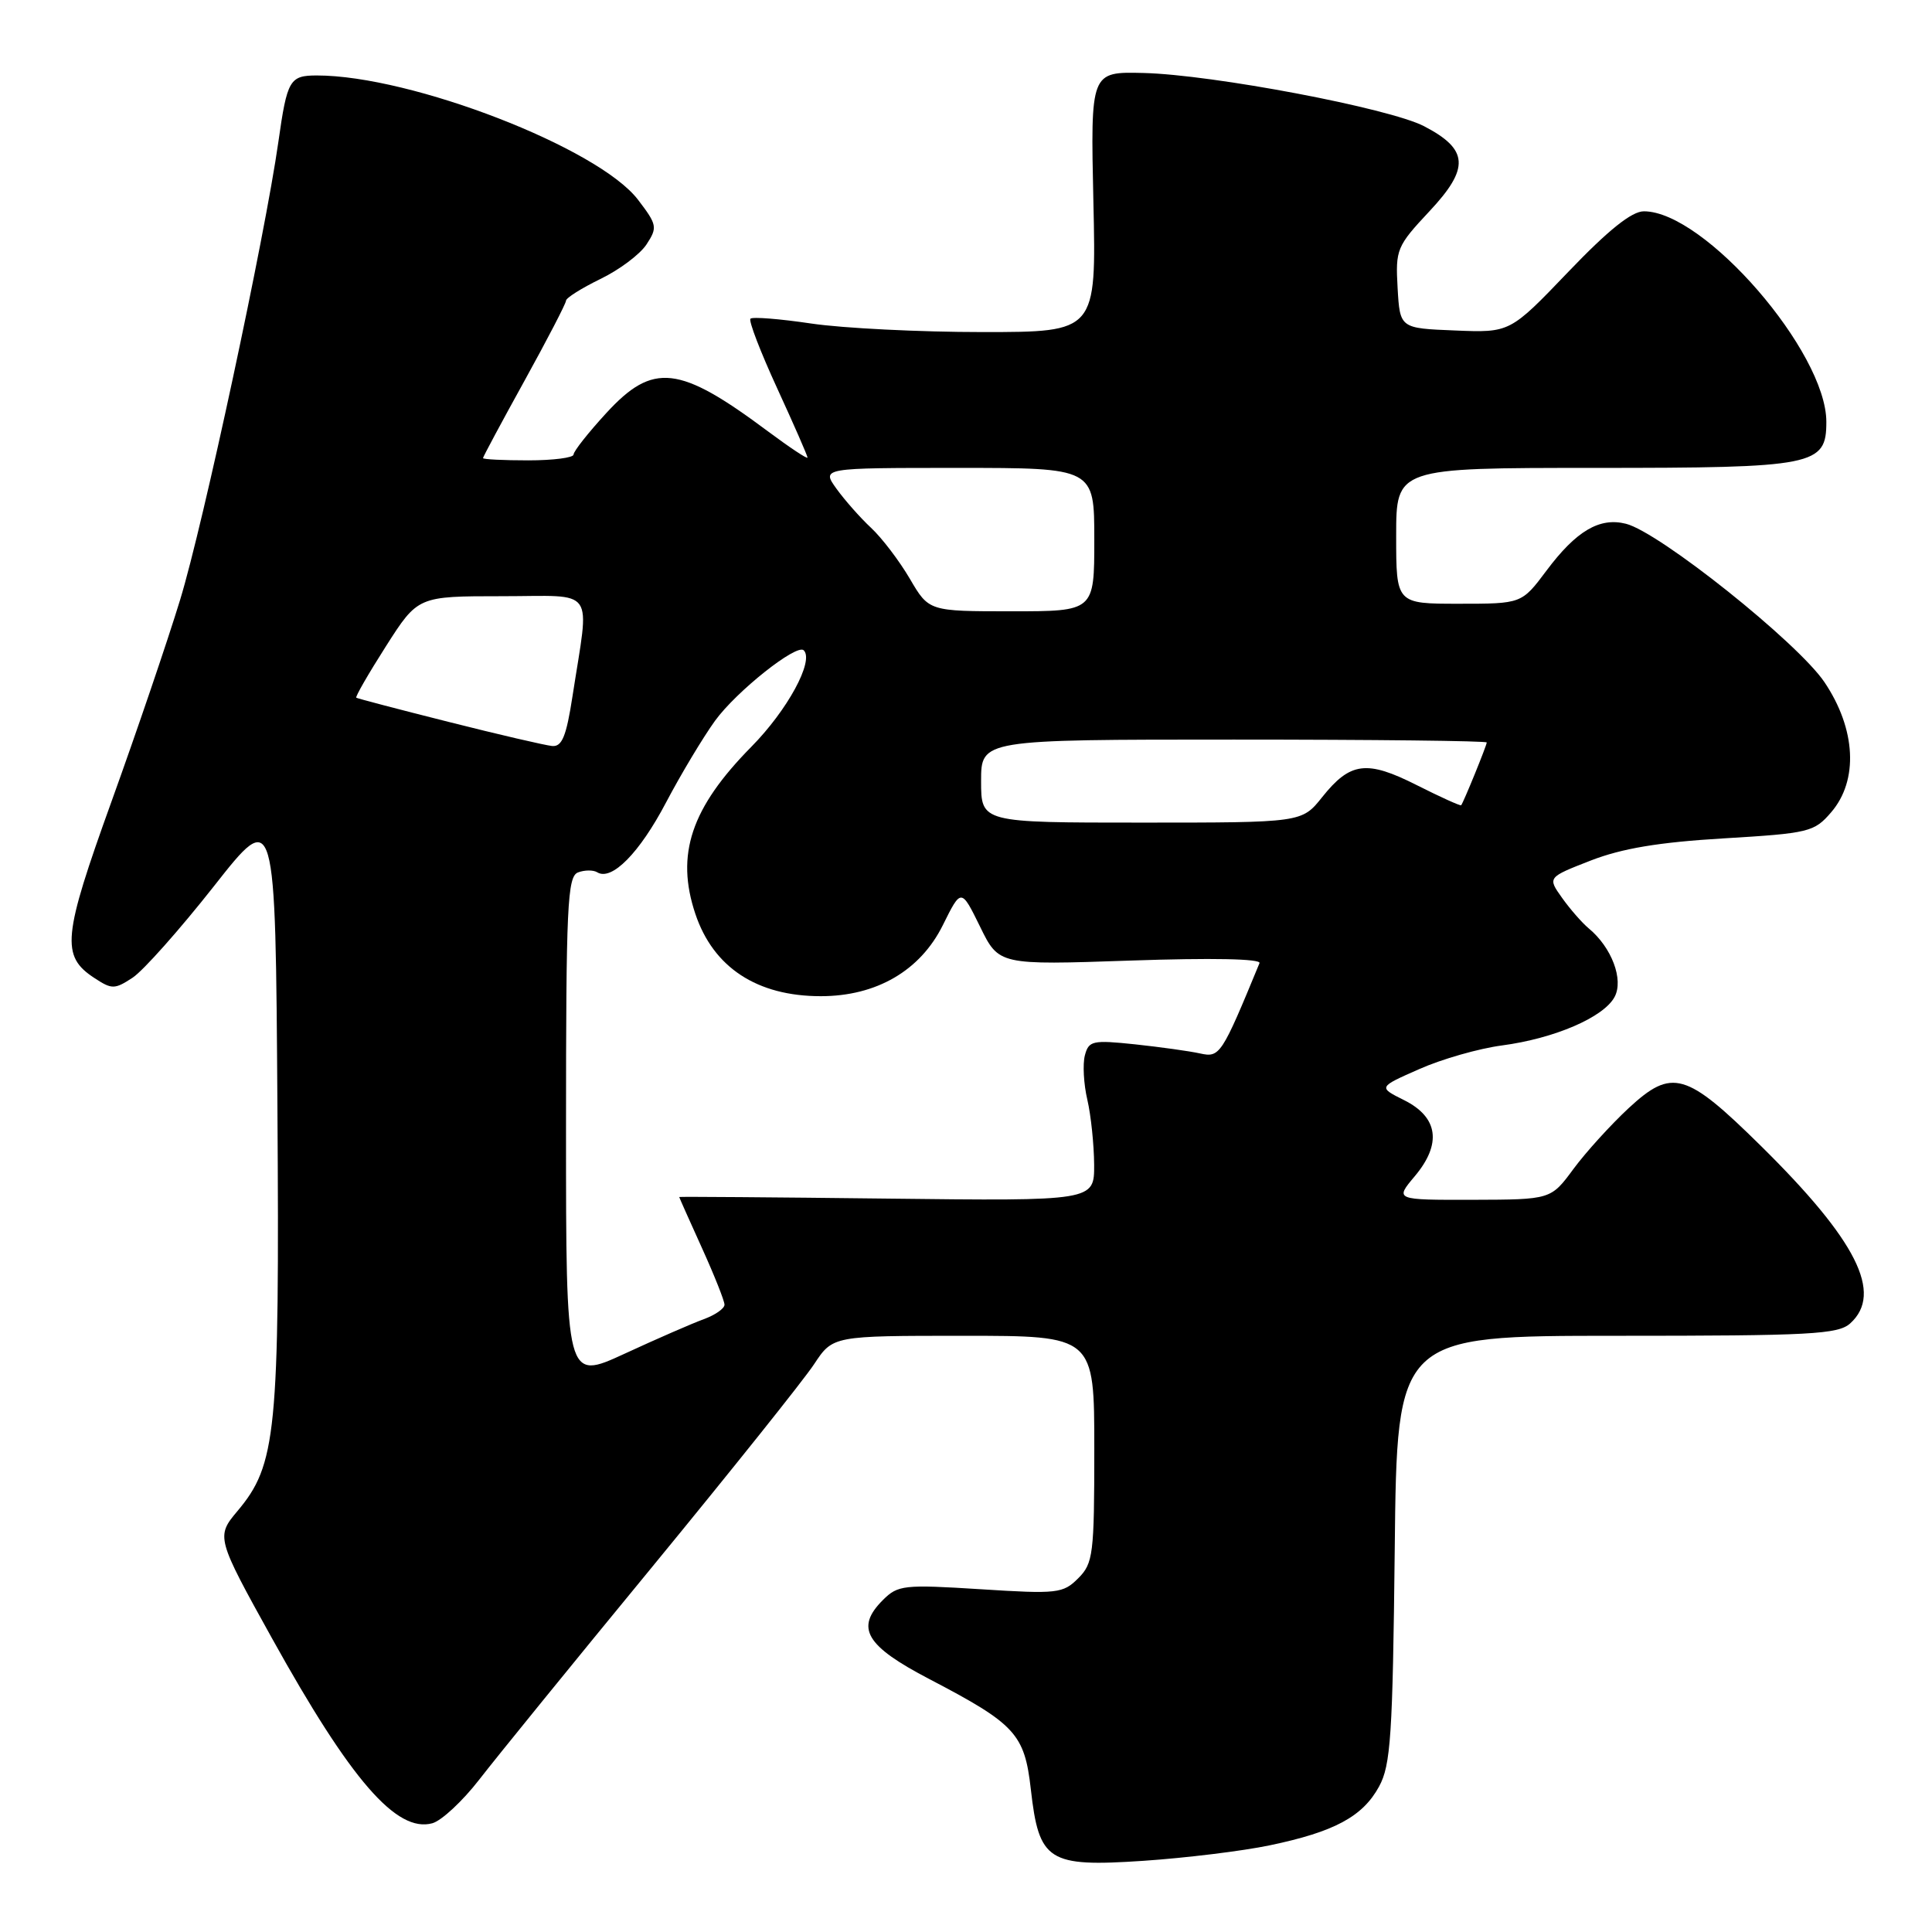 <?xml version="1.0" encoding="UTF-8" standalone="no"?>
<!DOCTYPE svg PUBLIC "-//W3C//DTD SVG 1.1//EN" "http://www.w3.org/Graphics/SVG/1.1/DTD/svg11.dtd" >
<svg xmlns="http://www.w3.org/2000/svg" xmlns:xlink="http://www.w3.org/1999/xlink" version="1.1" viewBox="0 0 256 256">
 <g >
 <path fill="currentColor"
d=" M 168.27 244.51 C 176.80 242.73 180.56 240.71 182.73 236.73 C 184.28 233.90 184.54 230.00 184.81 205.25 C 185.11 177.00 185.11 177.00 214.23 177.00 C 239.92 177.00 243.56 176.81 245.17 175.35 C 249.56 171.37 246.02 164.35 233.30 151.81 C 223.40 142.05 221.55 141.52 215.82 146.82 C 213.45 149.02 210.15 152.65 208.50 154.88 C 205.50 158.95 205.50 158.95 195.16 158.98 C 184.82 159.00 184.82 159.00 187.46 155.86 C 191.07 151.57 190.58 148.04 186.06 145.78 C 182.61 144.06 182.61 144.06 188.06 141.66 C 191.05 140.33 195.97 138.93 199.00 138.53 C 205.96 137.61 212.50 134.80 213.94 132.10 C 215.17 129.81 213.56 125.54 210.52 123.02 C 209.63 122.28 208.04 120.46 206.98 118.97 C 205.05 116.26 205.05 116.26 210.77 114.03 C 214.91 112.42 219.80 111.60 228.39 111.09 C 239.71 110.41 240.39 110.25 242.64 107.63 C 246.28 103.40 245.93 96.60 241.75 90.39 C 238.22 85.15 219.88 70.51 215.44 69.40 C 211.95 68.52 208.86 70.34 204.91 75.62 C 201.63 80.00 201.63 80.00 193.31 80.00 C 185.00 80.00 185.00 80.00 185.00 71.00 C 185.00 62.00 185.00 62.00 211.28 62.00 C 240.50 62.00 242.00 61.70 242.00 55.90 C 242.00 46.64 225.86 28.01 217.83 28.00 C 216.22 27.99 213.12 30.47 207.79 36.04 C 200.08 44.09 200.08 44.09 192.79 43.79 C 185.50 43.50 185.50 43.50 185.19 38.16 C 184.90 33.04 185.07 32.63 189.43 27.97 C 194.77 22.27 194.60 19.79 188.69 16.72 C 184.08 14.33 160.67 9.89 151.50 9.67 C 144.50 9.50 144.50 9.50 144.88 26.75 C 145.27 44.00 145.27 44.00 130.18 44.00 C 121.87 44.00 111.67 43.49 107.50 42.87 C 103.33 42.25 99.70 41.96 99.44 42.23 C 99.17 42.49 100.77 46.64 102.98 51.45 C 105.19 56.26 107.00 60.39 107.00 60.63 C 107.00 60.87 104.64 59.30 101.75 57.15 C 89.98 48.37 86.54 47.98 80.34 54.73 C 77.95 57.33 76.00 59.80 76.00 60.23 C 76.00 60.65 73.30 61.00 70.00 61.00 C 66.70 61.00 64.00 60.87 64.00 60.70 C 64.00 60.54 66.47 55.93 69.50 50.45 C 72.52 44.98 75.00 40.20 75.00 39.84 C 75.00 39.48 77.05 38.19 79.55 36.97 C 82.06 35.76 84.81 33.70 85.67 32.38 C 87.14 30.14 87.07 29.78 84.55 26.48 C 79.31 19.60 54.51 10.00 41.99 10.00 C 38.38 10.00 38.05 10.57 36.89 18.77 C 35.10 31.38 26.93 69.49 23.86 79.50 C 22.18 85.00 18.09 97.01 14.78 106.19 C 8.30 124.16 8.05 126.68 12.52 129.60 C 14.82 131.11 15.19 131.11 17.57 129.55 C 18.98 128.62 23.81 123.18 28.32 117.46 C 36.50 107.05 36.50 107.05 36.76 146.73 C 37.05 189.86 36.63 194.09 31.45 200.24 C 28.62 203.60 28.68 203.82 36.05 217.10 C 46.49 235.91 52.55 242.89 57.29 241.59 C 58.51 241.25 61.30 238.65 63.50 235.81 C 65.70 232.96 76.03 220.25 86.46 207.57 C 96.88 194.88 106.53 182.81 107.88 180.75 C 110.36 177.00 110.36 177.00 127.68 177.00 C 145.00 177.00 145.00 177.00 145.00 192.00 C 145.00 205.98 144.85 207.15 142.87 209.13 C 140.86 211.14 140.11 211.23 129.92 210.58 C 119.76 209.94 118.97 210.03 116.99 212.01 C 113.29 215.71 114.69 218.08 123.17 222.50 C 134.56 228.45 135.76 229.75 136.59 237.09 C 137.67 246.64 138.88 247.41 151.48 246.57 C 157.10 246.19 164.66 245.27 168.27 244.51 Z  M 75.00 149.58 C 75.00 120.00 75.18 116.14 76.59 115.60 C 77.46 115.27 78.61 115.26 79.13 115.58 C 81.05 116.77 84.74 113.02 88.25 106.34 C 90.23 102.58 93.16 97.70 94.75 95.50 C 97.59 91.59 105.58 85.25 106.50 86.17 C 107.90 87.56 104.34 94.11 99.55 98.96 C 91.57 107.05 89.50 113.23 92.14 121.10 C 94.52 128.20 100.31 132.00 108.76 132.00 C 116.13 132.00 121.94 128.62 124.93 122.59 C 127.36 117.69 127.36 117.69 129.86 122.78 C 132.35 127.88 132.35 127.88 149.81 127.28 C 160.55 126.91 167.12 127.04 166.89 127.62 C 161.87 139.80 161.63 140.16 159.03 139.59 C 157.64 139.28 153.76 138.74 150.40 138.38 C 144.77 137.79 144.26 137.90 143.75 139.85 C 143.45 141.00 143.59 143.65 144.08 145.73 C 144.56 147.80 144.96 151.67 144.98 154.32 C 145.00 159.14 145.00 159.14 117.50 158.82 C 102.37 158.64 90.00 158.55 90.00 158.61 C 90.00 158.67 91.35 161.70 93.00 165.34 C 94.65 168.98 96.00 172.37 96.00 172.88 C 96.00 173.39 94.76 174.25 93.25 174.80 C 91.74 175.35 87.01 177.41 82.75 179.38 C 75.00 182.95 75.00 182.95 75.00 149.58 Z  M 130.00 103.50 C 130.00 98.00 130.00 98.00 163.50 98.00 C 181.93 98.00 197.00 98.17 197.00 98.38 C 197.00 98.78 193.91 106.36 193.61 106.70 C 193.51 106.81 190.87 105.62 187.74 104.04 C 181.09 100.68 178.92 100.96 175.19 105.63 C 172.50 109.00 172.50 109.00 151.25 109.00 C 130.00 109.00 130.00 109.00 130.00 103.50 Z  M 59.50 95.67 C 52.90 94.01 47.37 92.56 47.21 92.45 C 47.05 92.34 48.82 89.27 51.14 85.63 C 55.37 79.00 55.37 79.00 66.51 79.00 C 79.17 79.00 78.13 77.52 75.86 92.25 C 75.04 97.57 74.47 98.97 73.16 98.85 C 72.25 98.76 66.10 97.34 59.50 95.67 Z  M 120.56 76.69 C 119.17 74.32 116.86 71.28 115.42 69.94 C 113.98 68.60 111.92 66.26 110.83 64.75 C 108.86 62.00 108.86 62.00 126.93 62.00 C 145.00 62.00 145.00 62.00 145.00 71.50 C 145.00 81.00 145.00 81.00 134.04 81.00 C 123.08 81.00 123.08 81.00 120.56 76.69 Z "/>
</g>
</svg>
